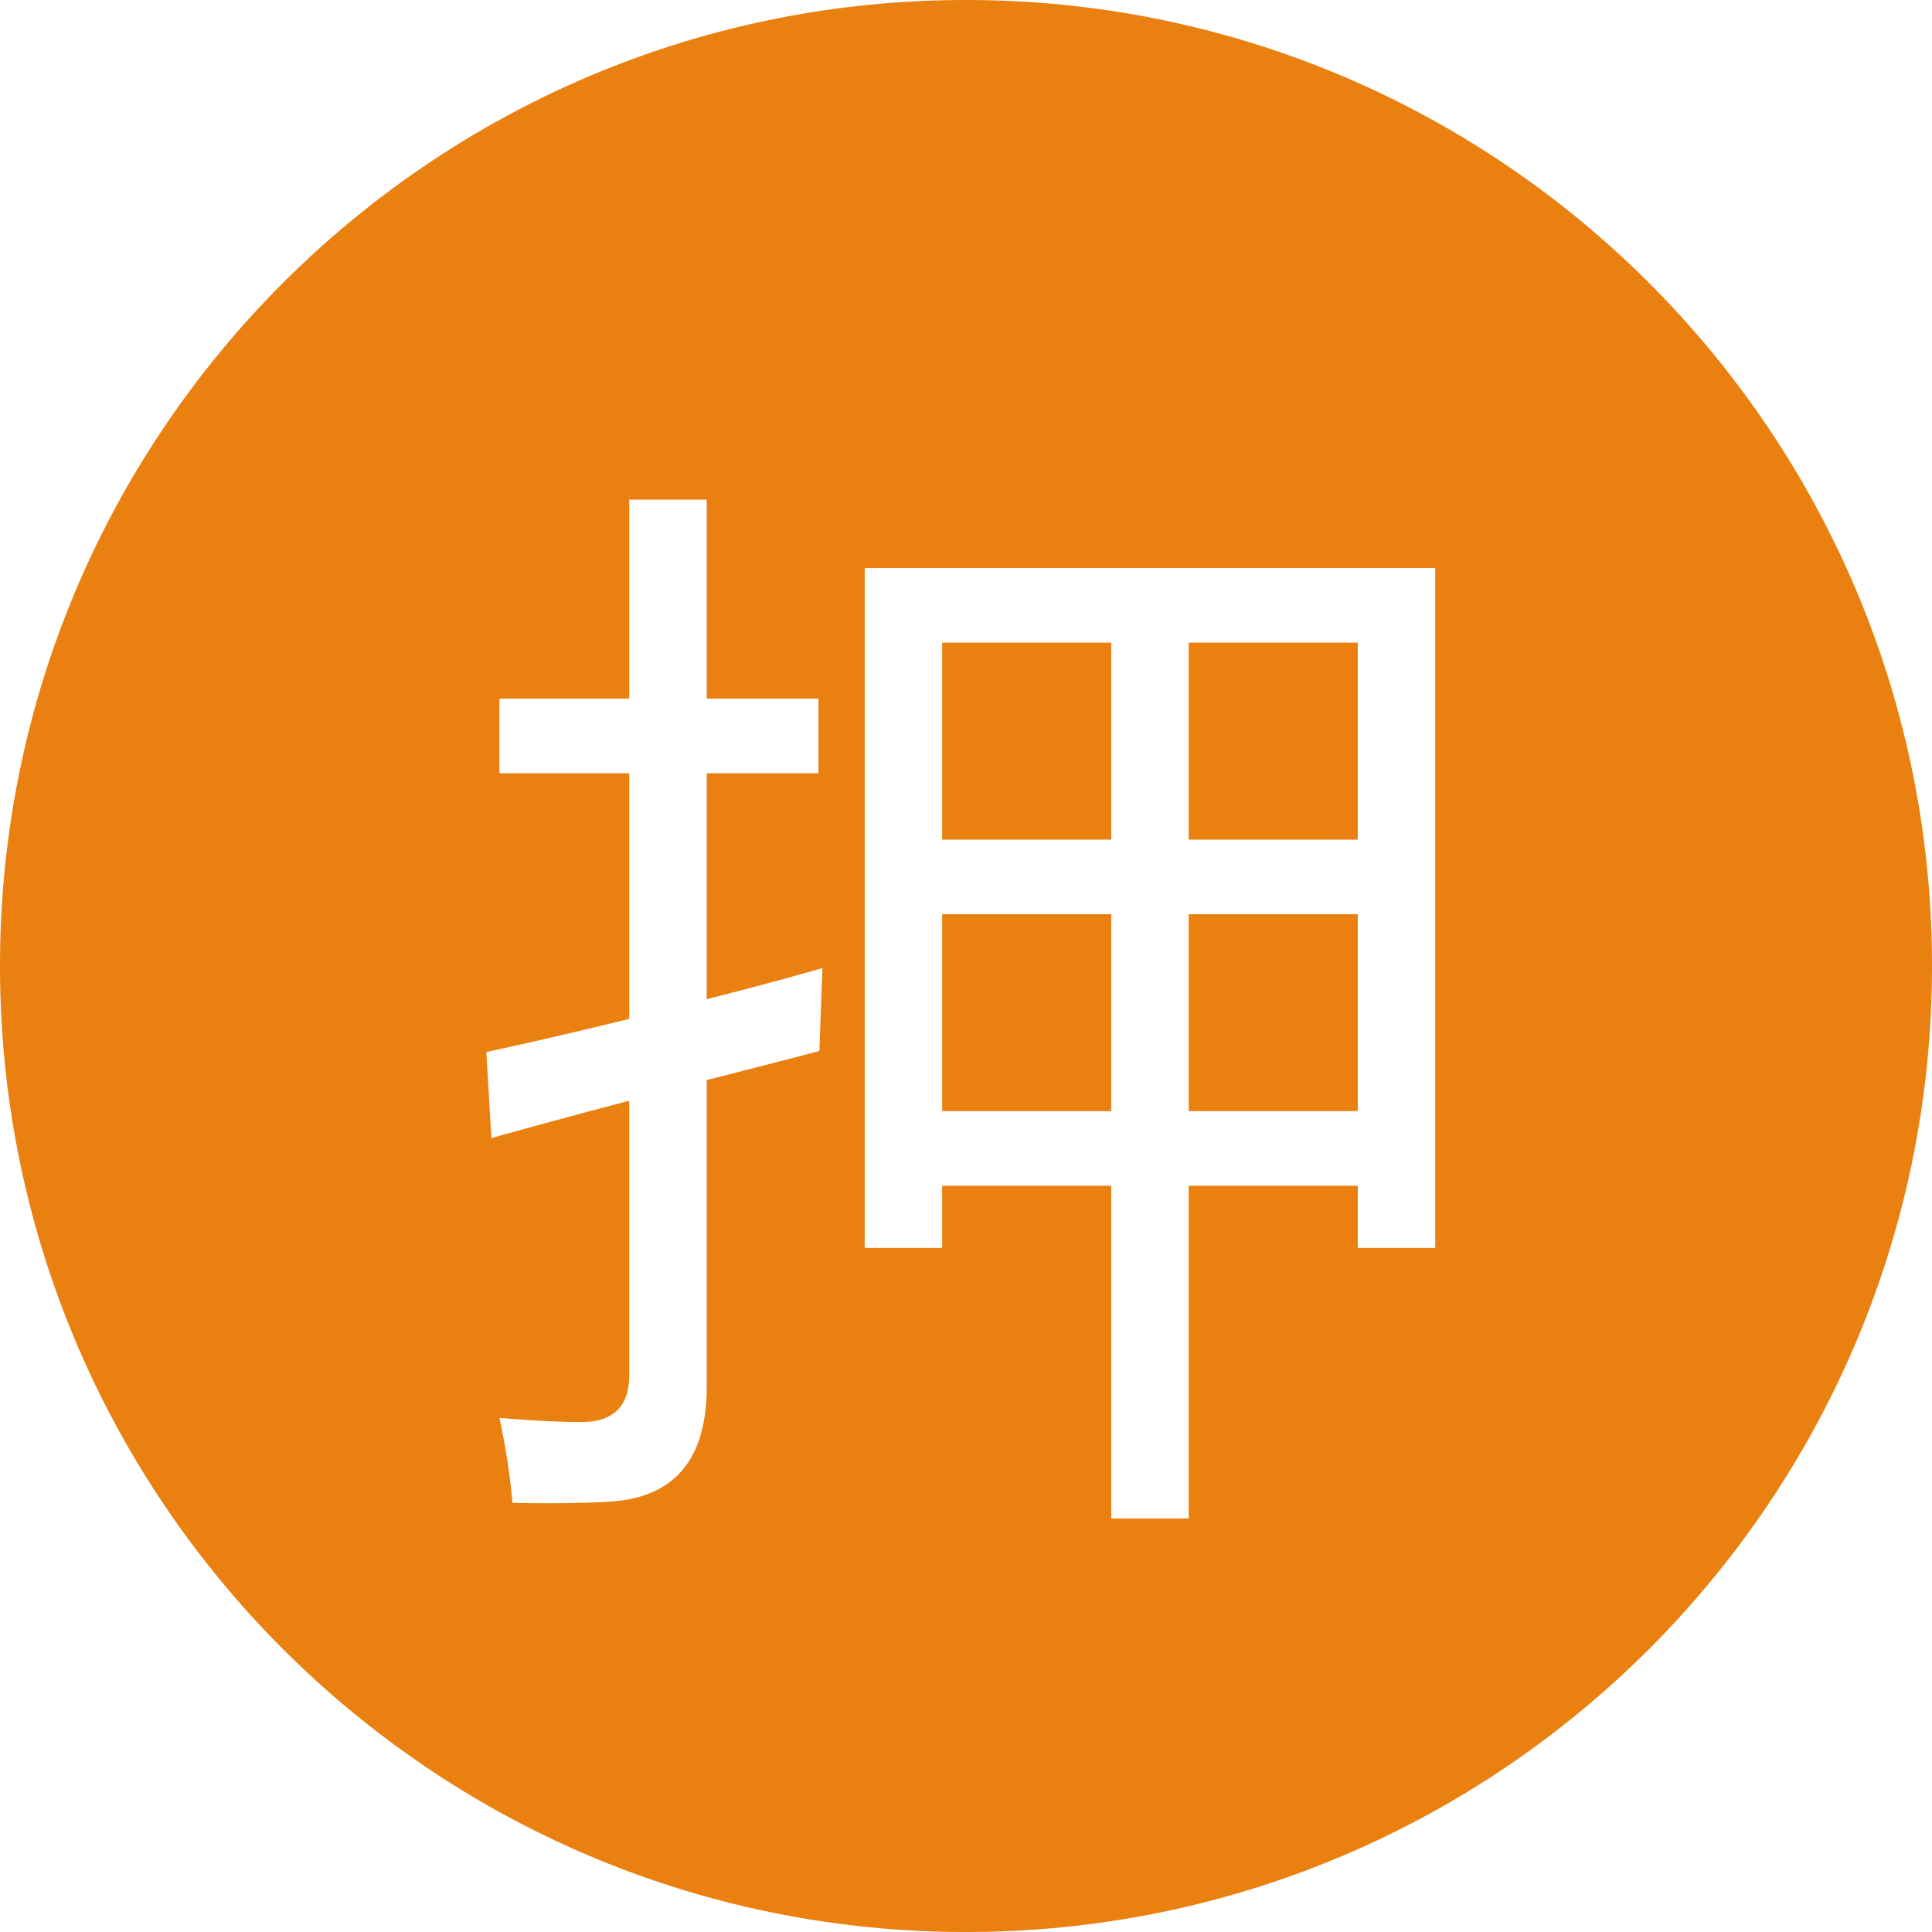 <?xml version="1.0" standalone="no"?><!DOCTYPE svg PUBLIC "-//W3C//DTD SVG 1.1//EN" "http://www.w3.org/Graphics/SVG/1.1/DTD/svg11.dtd"><svg t="1515550605356" class="icon" style="" viewBox="0 0 1024 1024" version="1.1" xmlns="http://www.w3.org/2000/svg" p-id="3372" xmlns:xlink="http://www.w3.org/1999/xlink" width="200" height="200"><defs><style type="text/css"></style></defs><path d="M512 1024C229.239 1024 0 794.761 0 512S229.239 0 512 0 1024 229.239 1024 512 794.761 1024 512 1024z m-78.211-614.15v-39.572h-59.21v-105.472h-41.074v105.472h-68.79v39.572h68.79v130.185c-25.236 6.212-50.495 12.083-75.73 17.567l2.662 45.602a4509.468 4509.468 0 0 1 73.068-19.775v145.567c0 16.475-8.533 24.735-25.6 24.735-10.65 0-25.054-0.751-43.19-2.207 3.186 14.655 5.507 29.673 6.94 45.056 20.252 0.364 36.796 0.159 49.584-0.569 35.567-1.456 53.339-21.777 53.339-60.962v-162.611c20.275-5.12 40.164-10.24 59.733-15.383 0.364-10.991 0.887-25.623 1.593-43.941-20.617 5.871-41.051 11.355-61.326 16.475v-119.74h59.21z m326.929-108.772H458.32v360.357h41.051v-32.973h89.611v176.356h41.051v-176.356h89.611v32.973h41.074V301.079z m-130.685 183.478h89.611v104.357h-89.611v-104.357z m0-143.929h89.611v104.38h-89.611v-104.38z m-130.662 143.929h89.611v104.357h-89.611v-104.357z m0-143.929h89.611v104.38h-89.611v-104.38z" fill="#EA8010" p-id="3373"></path></svg>